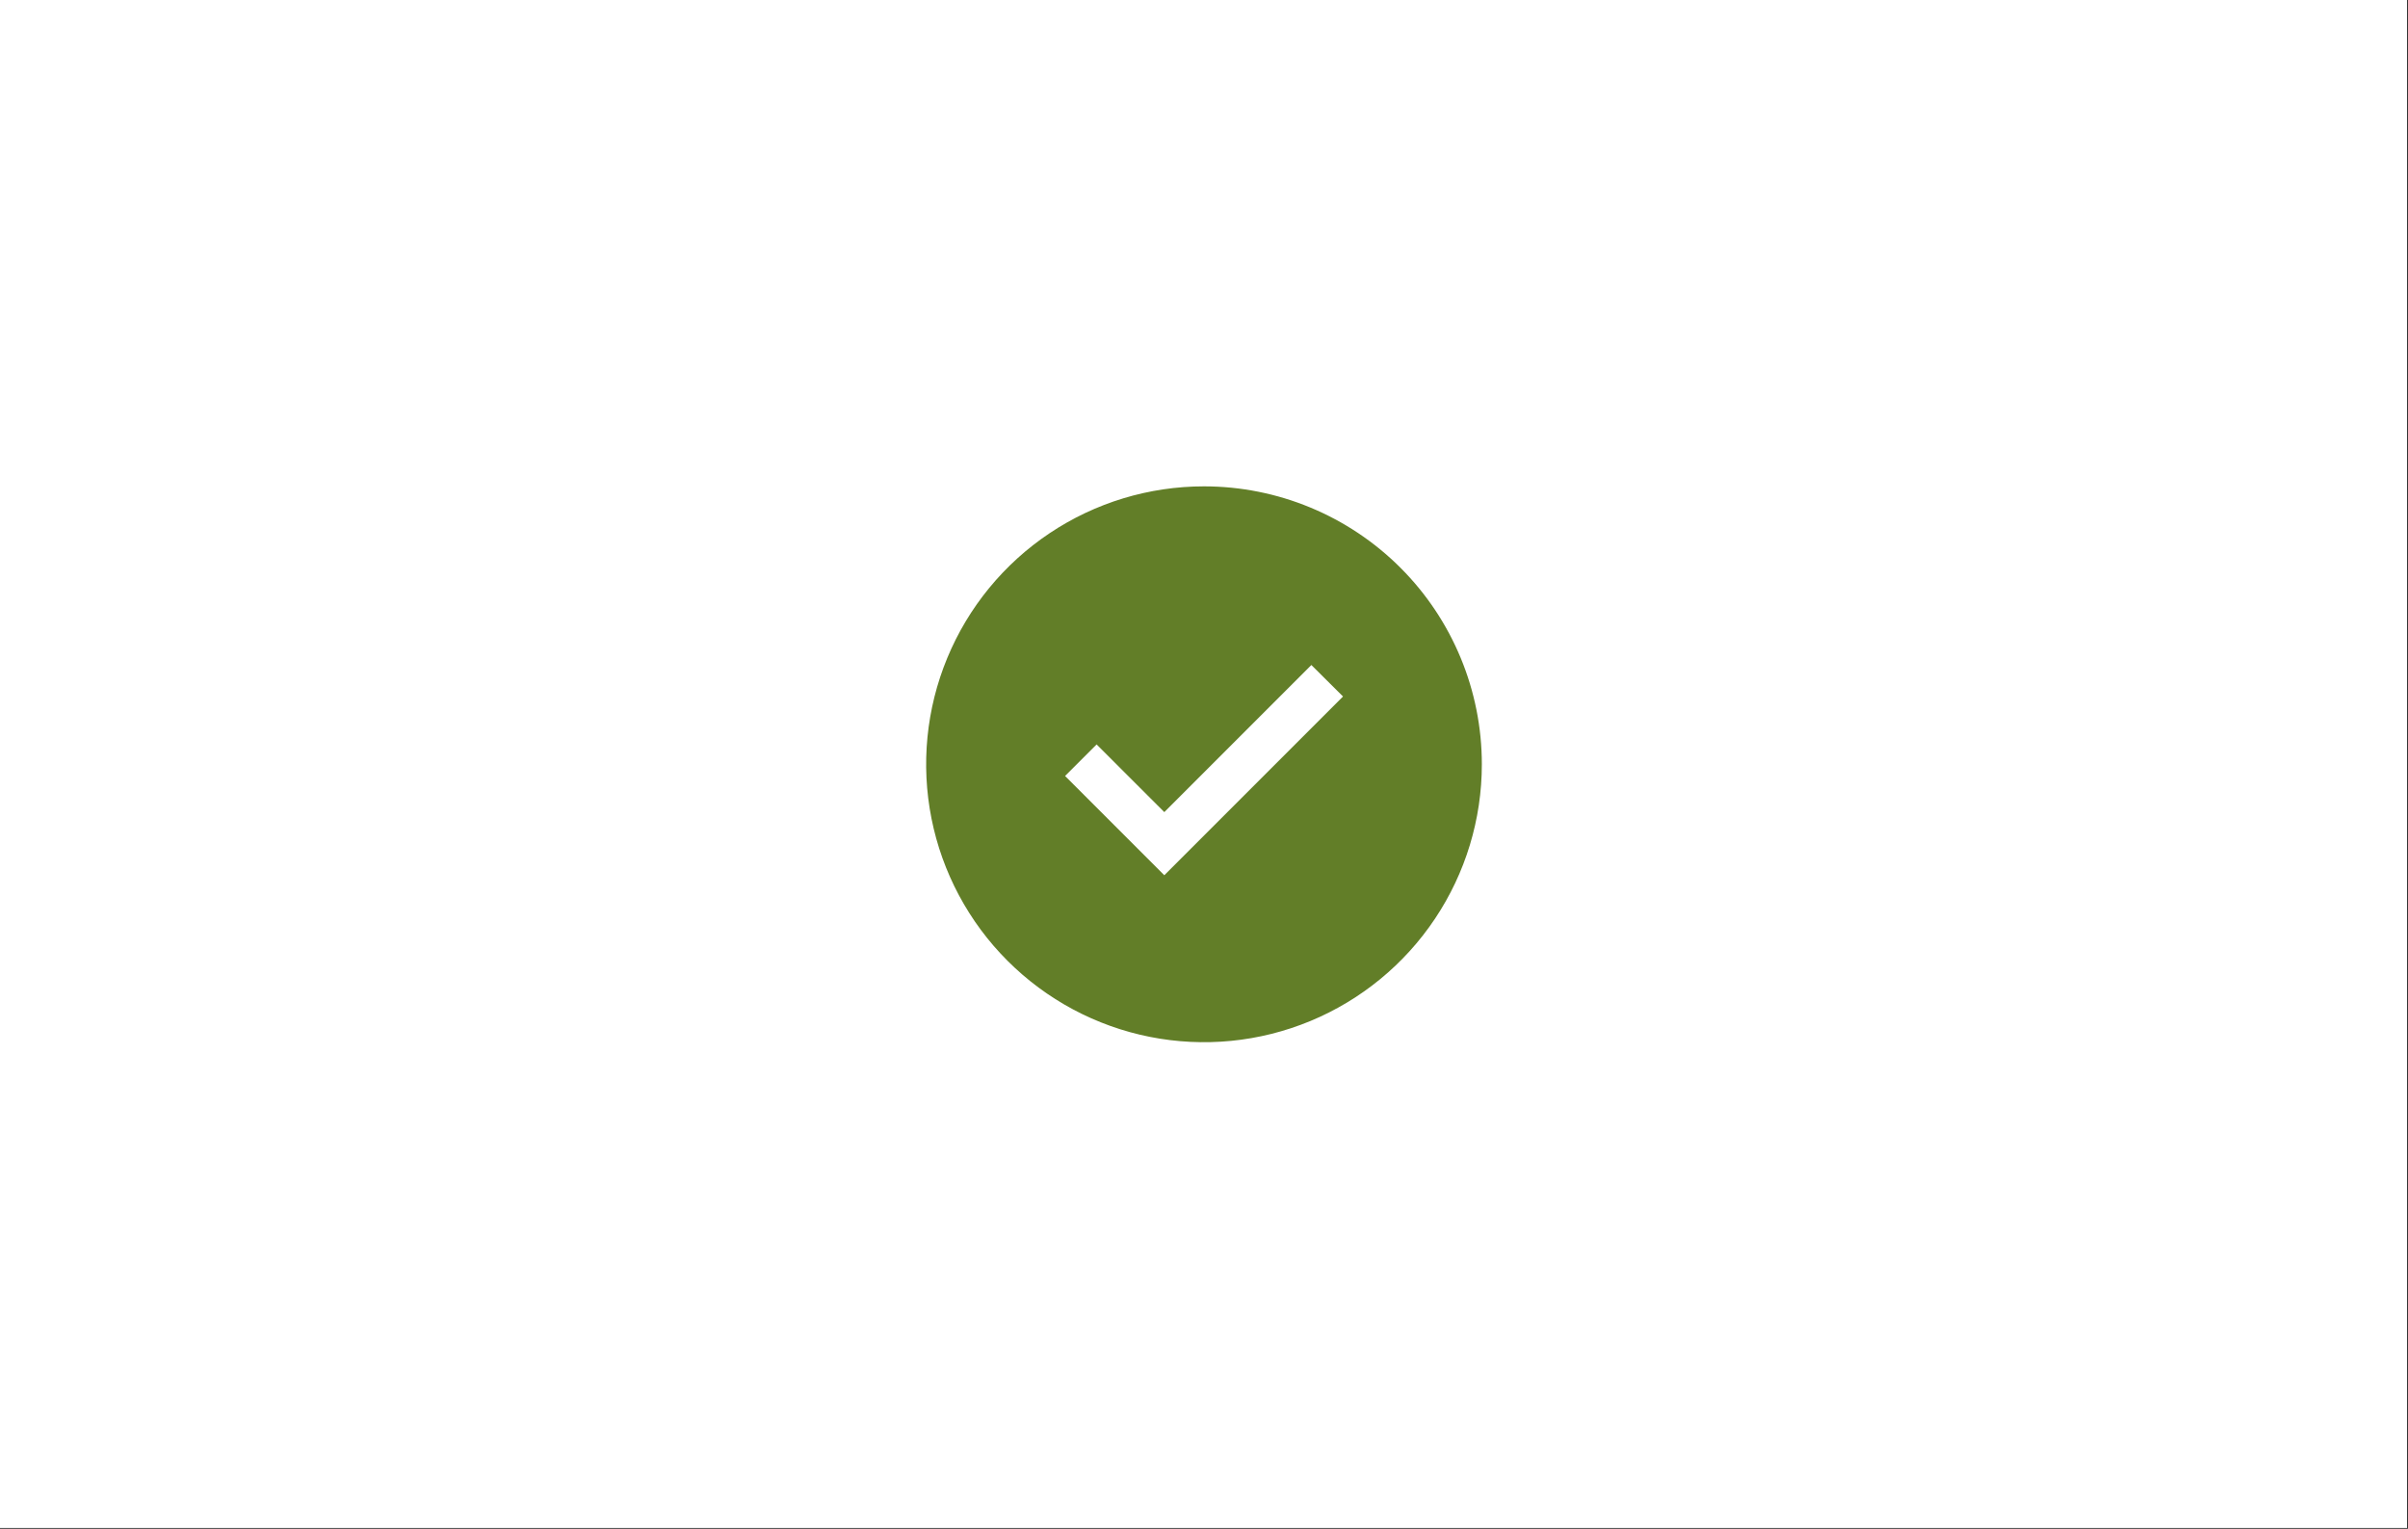 <svg width="167" height="106" viewBox="0 0 167 106" fill="none" xmlns="http://www.w3.org/2000/svg">
<rect x="0" y="0" width="167" height="106" fill="#333333" stroke="none"/>
<g id="Frame 9154">
<rect width="166.934" height="105.939" transform="scale(1)" fill="white"/>
<path id="Vector" d="M83.499 33.721C79.688 33.721 75.963 34.851 72.794 36.968C69.625 39.086 67.156 42.095 65.697 45.616C64.239 49.137 63.857 53.011 64.6 56.749C65.344 60.487 67.179 63.921 69.874 66.615C72.569 69.31 76.002 71.146 79.74 71.889C83.478 72.633 87.353 72.251 90.873 70.793C94.394 69.334 97.404 66.864 99.521 63.696C101.639 60.527 102.769 56.801 102.769 52.99C102.769 47.88 100.739 42.978 97.125 39.365C93.511 35.751 88.61 33.721 83.499 33.721ZM80.747 60.684L73.865 53.802L76.053 51.614L80.747 56.307L90.946 46.108L93.142 48.291L80.747 60.684Z" fill="#627E28"/>
</g>
</svg>

